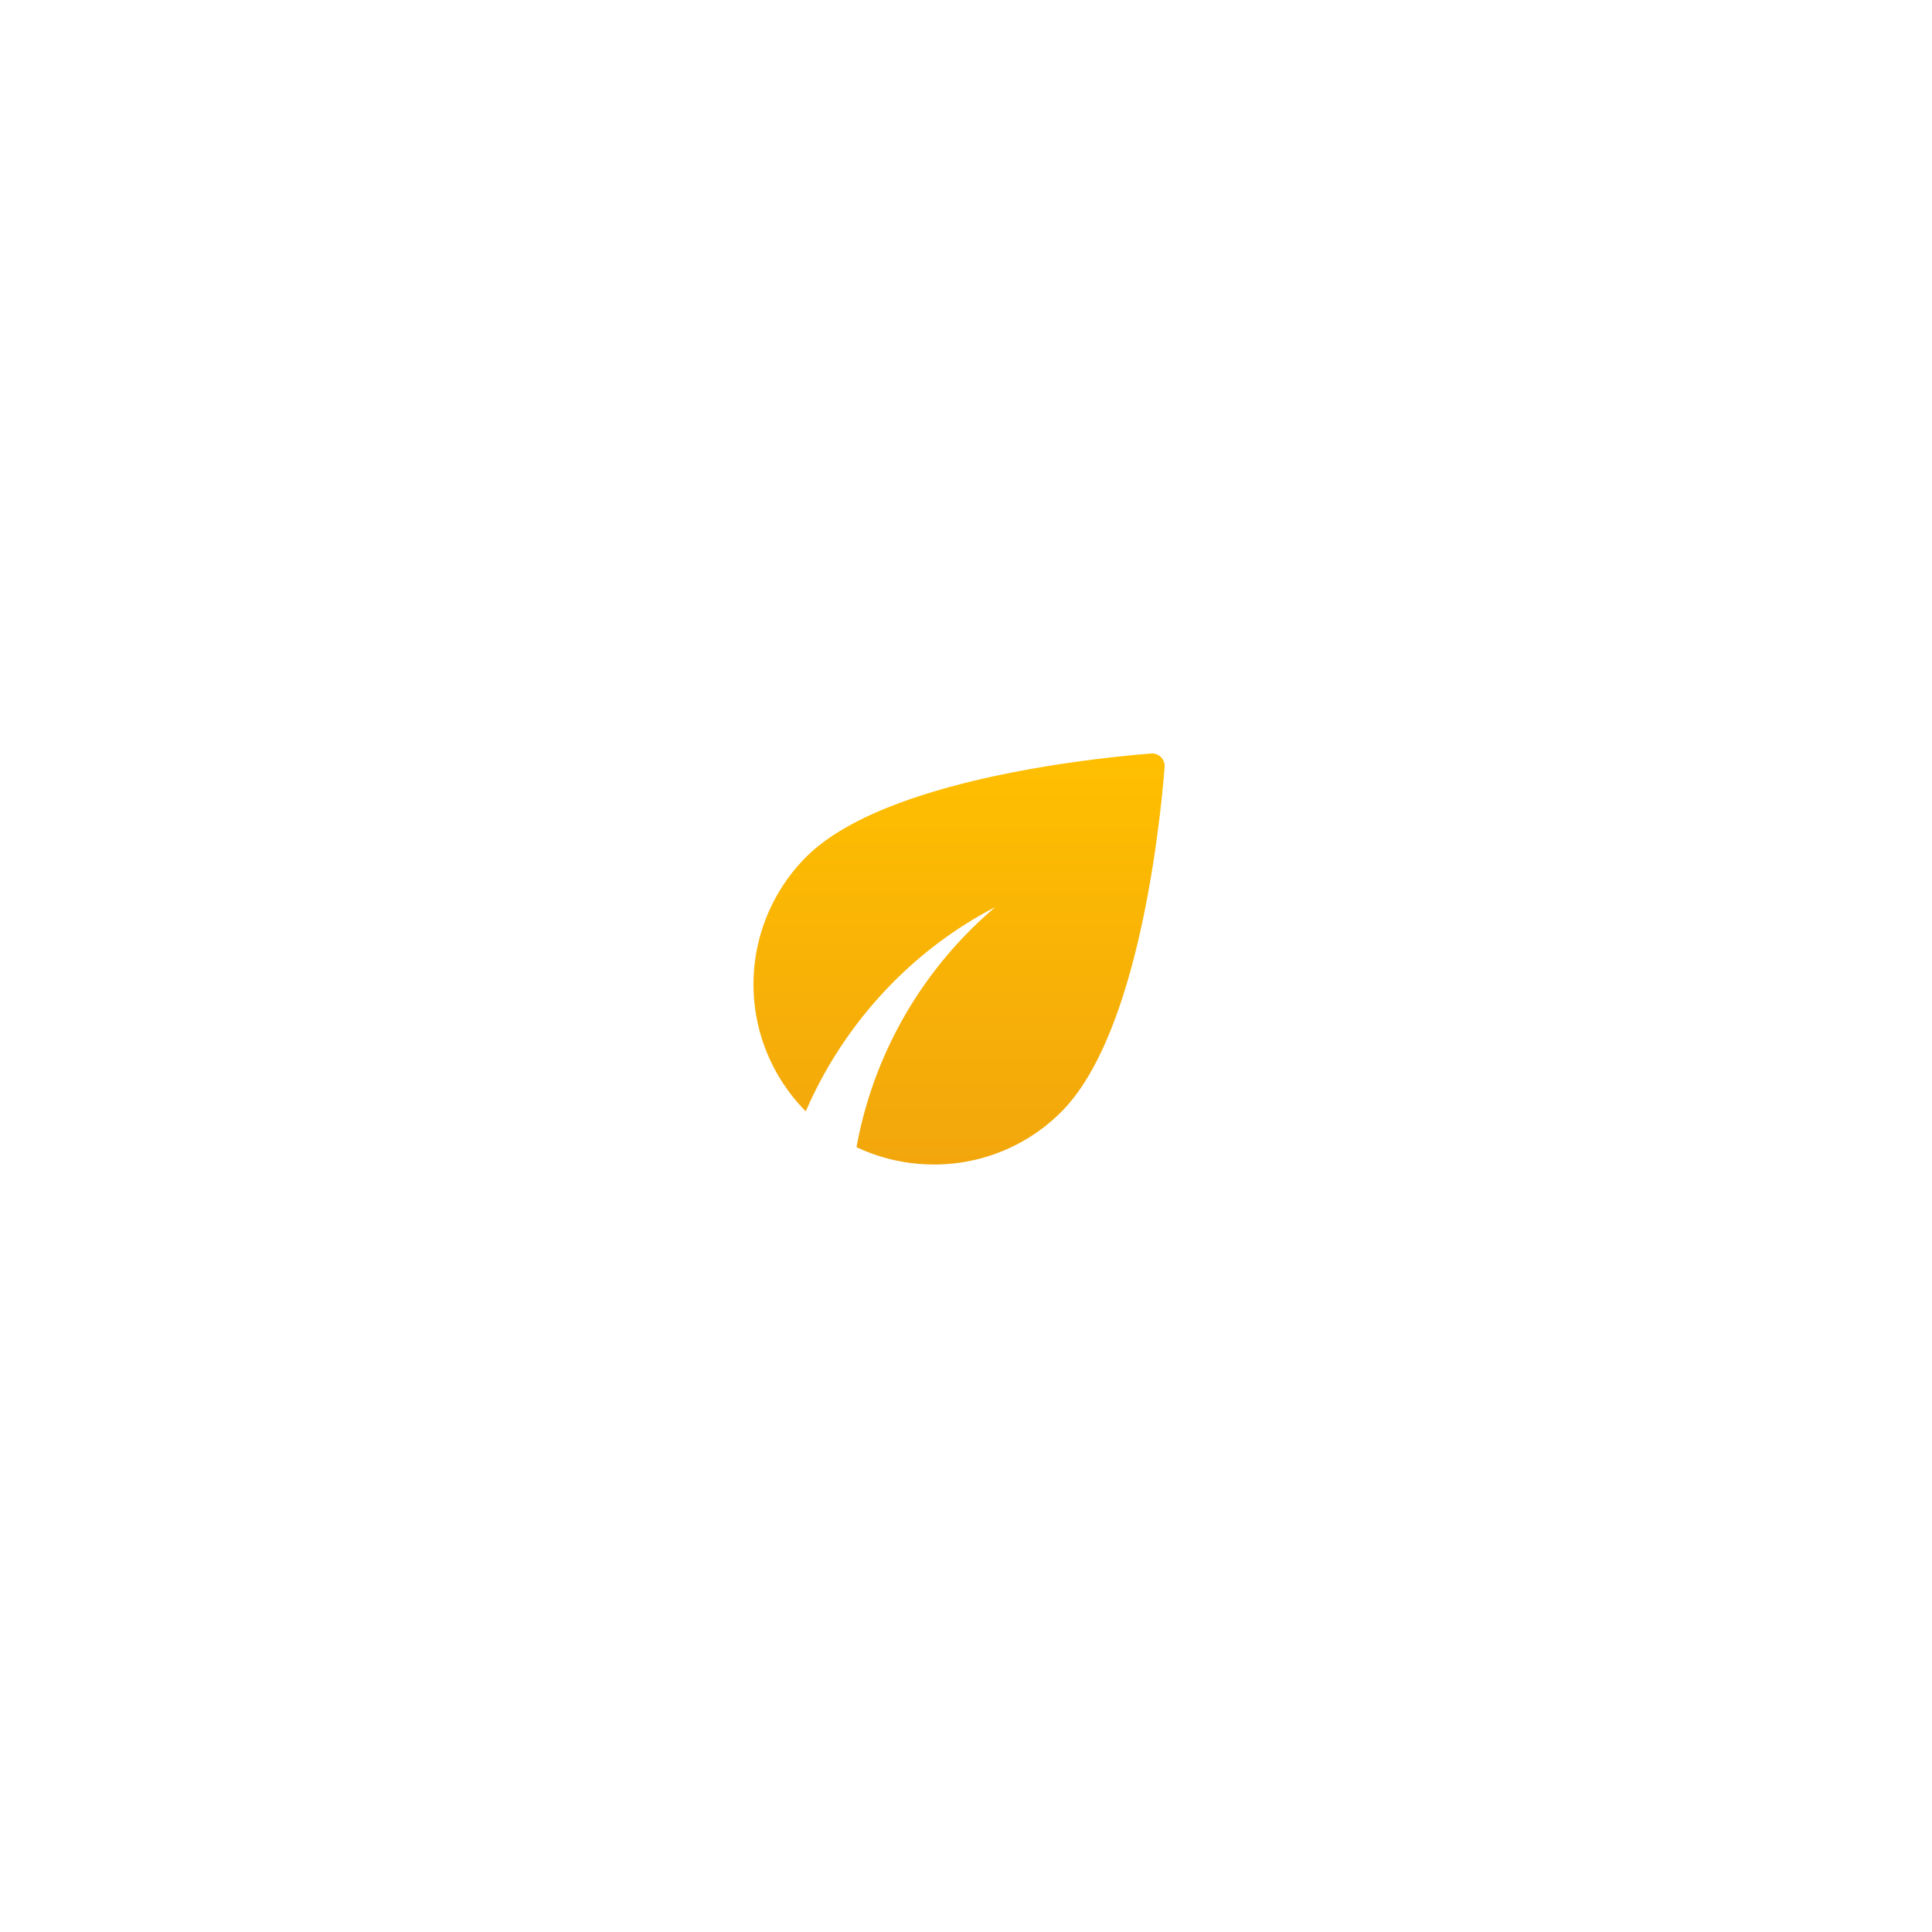 <svg width="100" height="100" fill="none" xmlns="http://www.w3.org/2000/svg"><path fill="#fff" d="M0 0h100v100H0z"/><path d="M41.733 44.35a9.335 9.335 0 0 0-.026 13.172c1.96-4.533 5.453-8.32 9.813-10.573a21.27 21.27 0 0 0-7.187 12.427c3.467 1.64 7.734 1.04 10.6-1.827 3.987-3.986 5.107-14.853 5.347-17.84a.652.652 0 0 0-.706-.707c-2.987.24-13.854 1.36-17.84 5.347Z" fill="url(#a)"/><defs><linearGradient id="a" x1="49.69" y1="39" x2="49.69" y2="60.275" gradientUnits="userSpaceOnUse"><stop stop-color="#FFBF00"/><stop offset="1" stop-color="#F2A60C"/></linearGradient></defs></svg>
